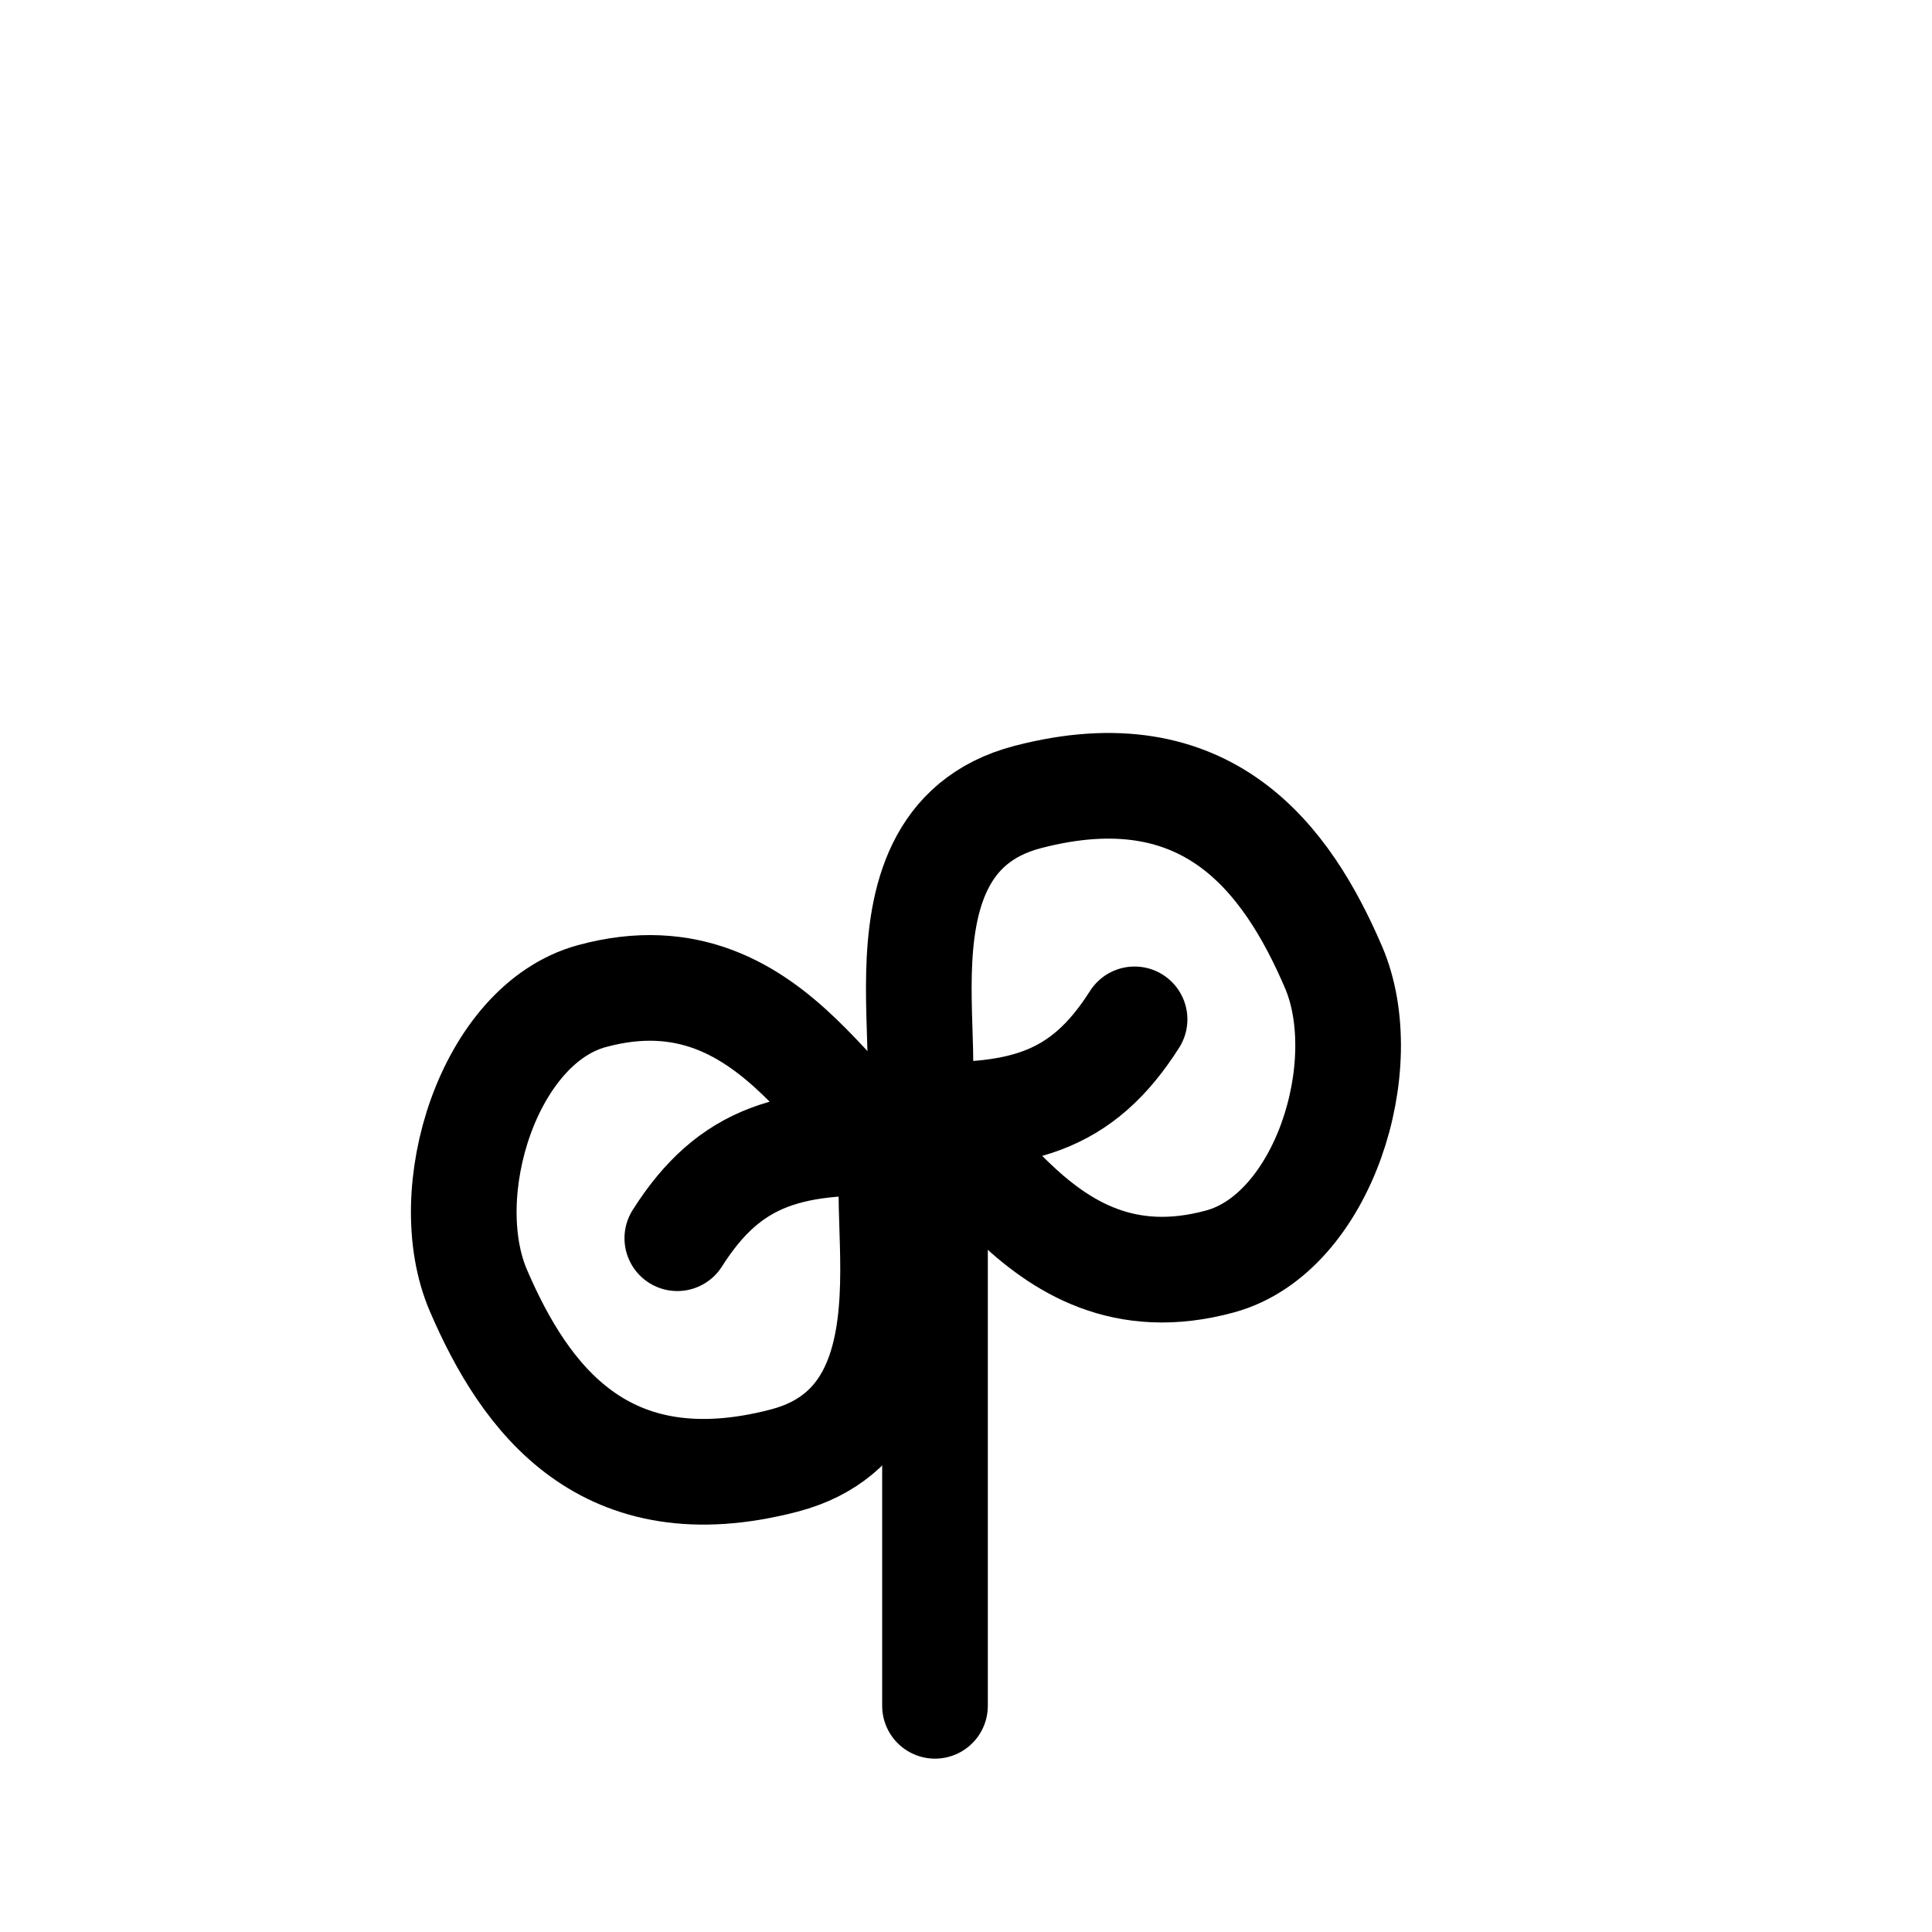 <svg width="128" height="128" viewBox="0 0 128 128" fill="none" xmlns="http://www.w3.org/2000/svg">
<path d="M61.946 113.015V74.985" stroke="black" stroke-width="7" stroke-linecap="round"/>
<path d="M60.357 75.787C56.08 76.947 51.96 62.5 39.196 66C32.371 67.871 28.901 78.999 31.696 85.5C34.778 92.668 40.046 99.878 51.96 96.765C63.874 93.652 56.439 75.742 60.357 75.787ZM60.357 75.787C52.457 75.356 48.377 76.518 44.874 82.035" stroke="black" stroke-width="7" stroke-linecap="round"/>
<path d="M59.685 73.784C63.962 72.623 68.082 87.07 80.846 83.57C87.671 81.699 91.141 70.572 88.346 64.07C85.265 56.903 79.996 49.693 68.082 52.806C56.168 55.919 63.603 73.829 59.685 73.784ZM59.685 73.784C67.585 74.215 71.665 73.053 75.168 67.535" stroke="black" stroke-width="7" stroke-linecap="round"/>
</svg>
